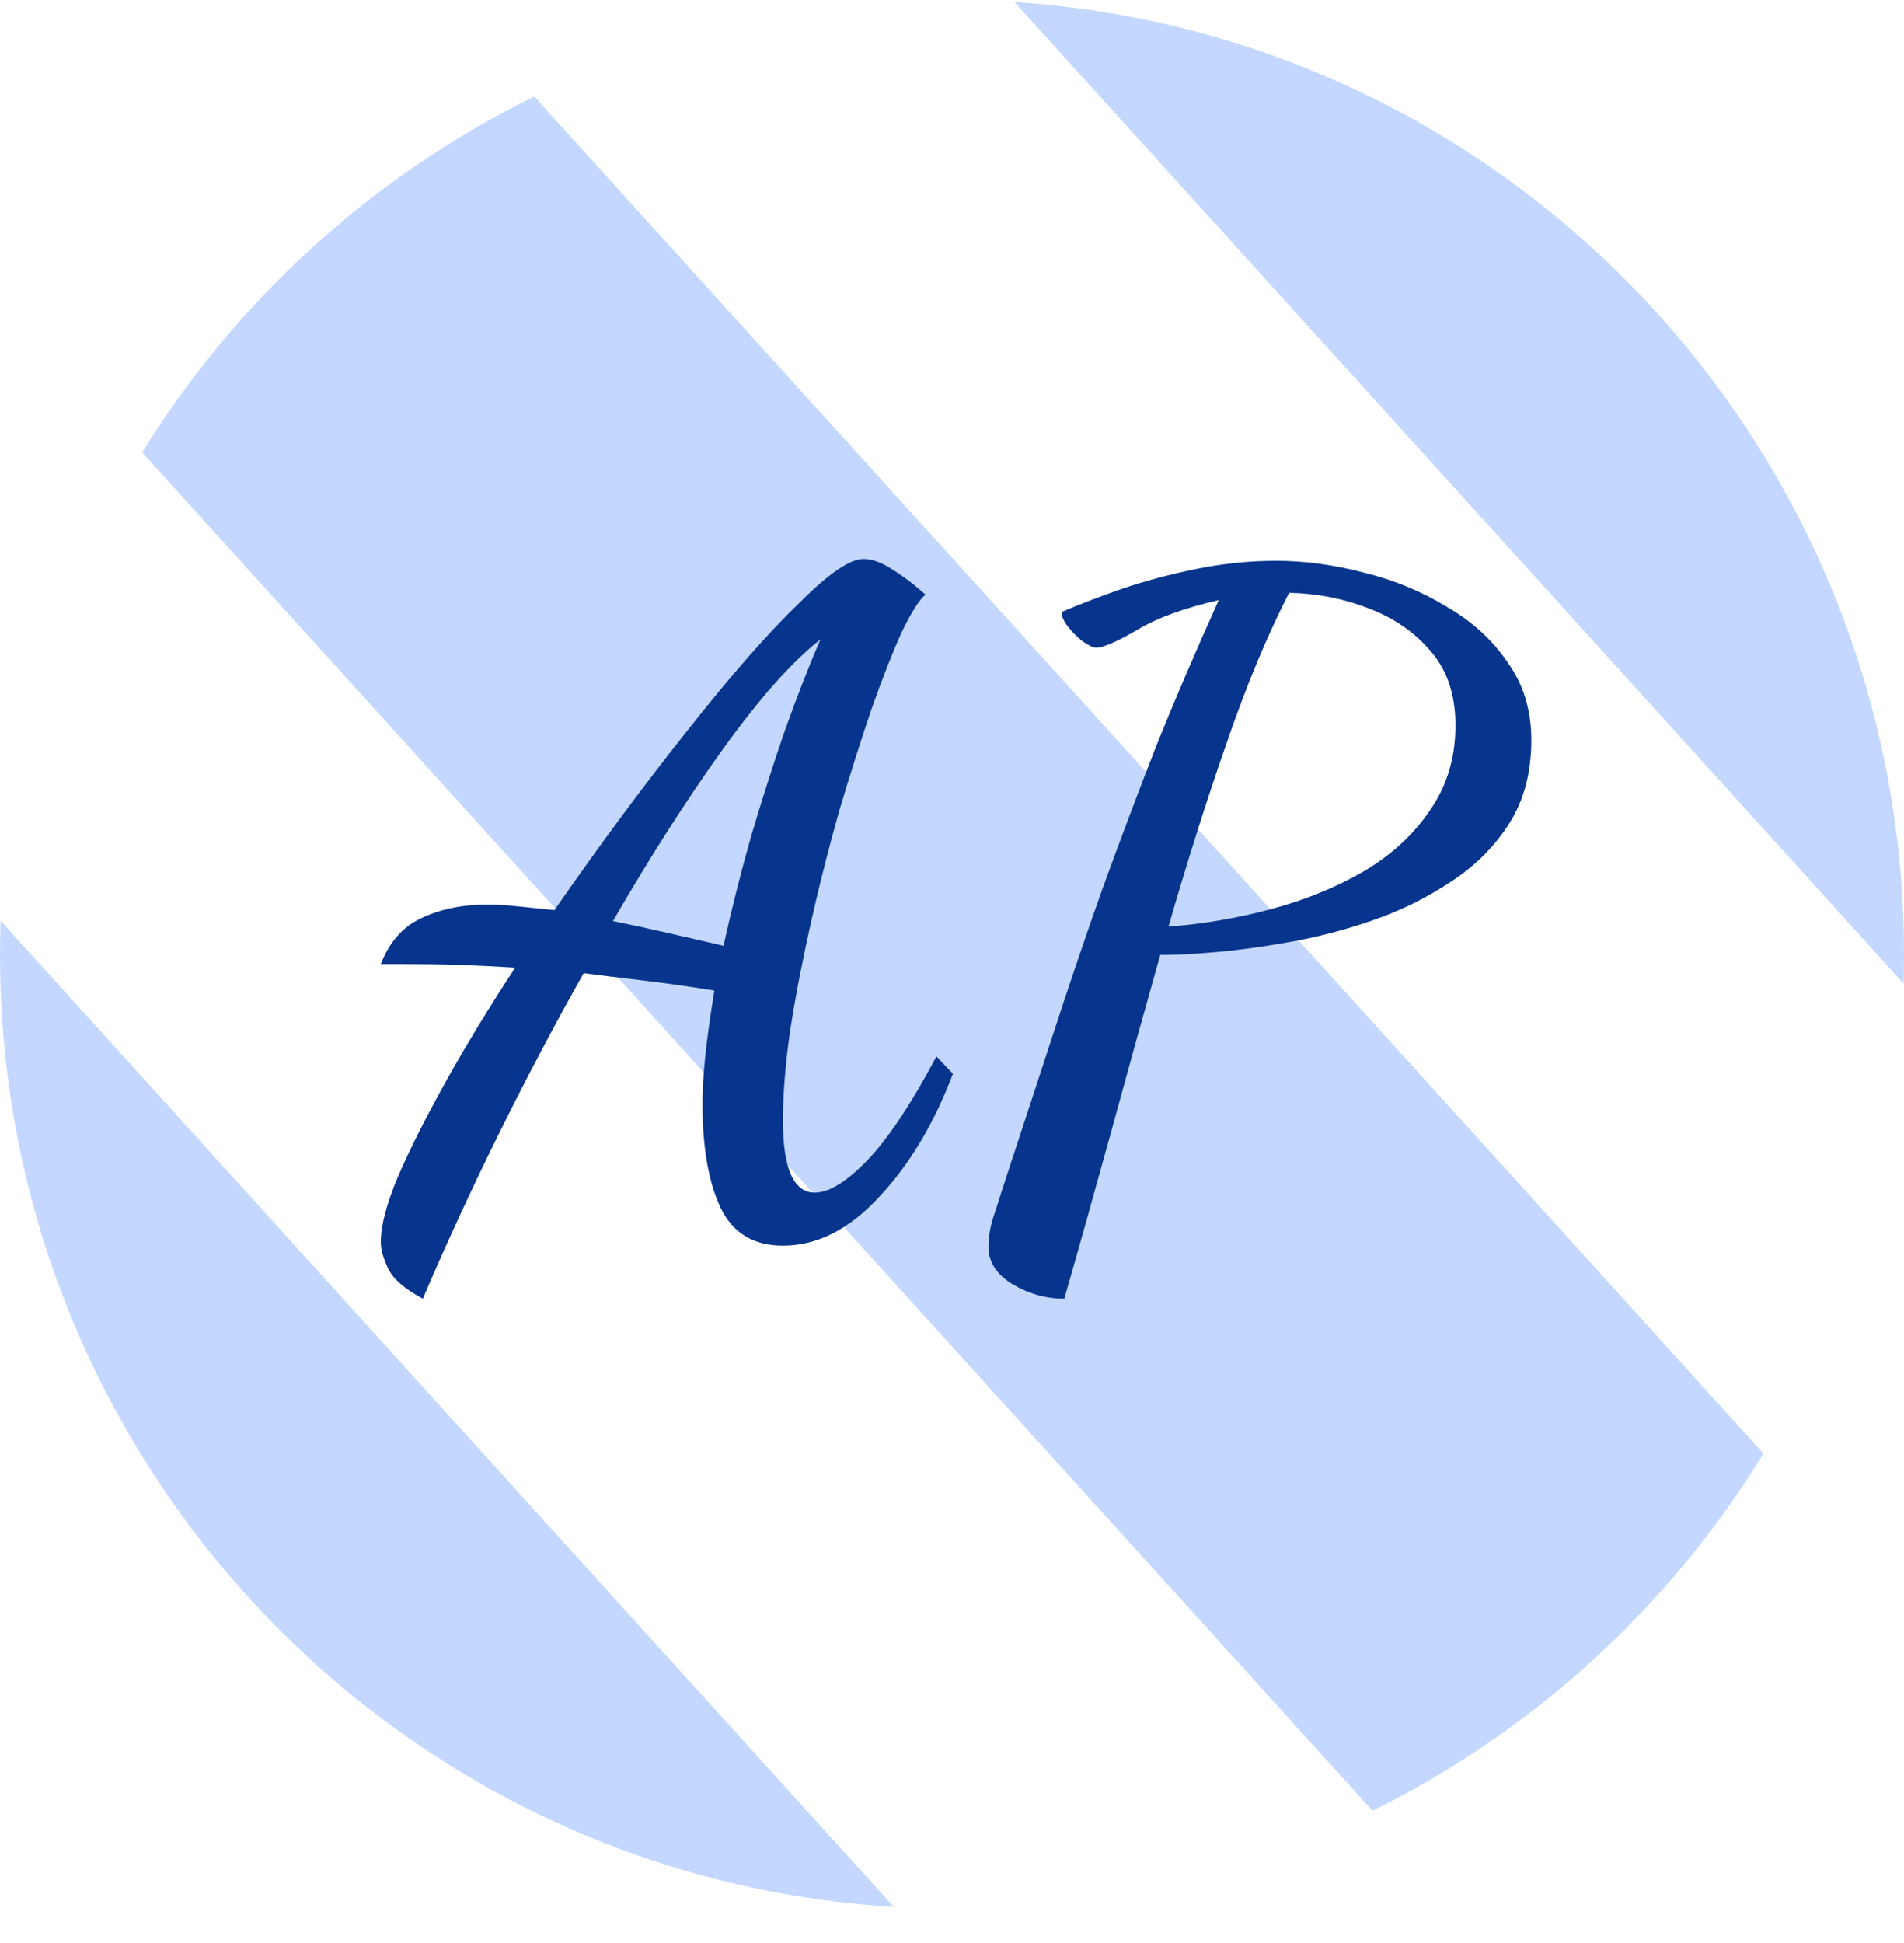 <svg width="50" height="51" viewBox="0 0 50 51" fill="none" xmlns="http://www.w3.org/2000/svg">
<path d="M14.03 2.534C9.782 4.616 6.209 7.87 3.733 11.875L36.044 47.529C40.284 45.433 43.846 42.168 46.31 38.154L14.03 2.534Z" fill="#C3D7FF"/>
<path d="M49.989 25.817C49.996 25.562 50 25.306 50 25.049C50 11.767 39.683 0.899 26.64 0.053L49.989 25.817Z" fill="#C3D7FF"/>
<path d="M0 25.049C0 24.754 0.005 24.461 0.015 24.168L23.473 50.053C10.377 49.262 0 38.37 0 25.049Z" fill="#C3D7FF"/>
<path d="M11.104 34.088C10.624 33.832 10.32 33.568 10.192 33.296C10.064 33.024 10 32.792 10 32.6C10 32.168 10.152 31.592 10.456 30.872C10.776 30.136 11.2 29.296 11.728 28.352C12.256 27.408 12.856 26.424 13.528 25.4C13.032 25.368 12.56 25.344 12.112 25.328C11.664 25.312 11.088 25.304 10.384 25.304H10C10.224 24.728 10.576 24.328 11.056 24.104C11.552 23.864 12.128 23.744 12.784 23.744C13.056 23.744 13.336 23.76 13.624 23.792C13.928 23.824 14.24 23.856 14.56 23.888C15.76 22.16 16.928 20.584 18.064 19.16C19.2 17.72 20.176 16.608 20.992 15.824C21.76 15.056 22.32 14.672 22.672 14.672C22.896 14.672 23.144 14.76 23.416 14.936C23.704 15.112 24 15.336 24.304 15.608C24.144 15.736 23.936 16.064 23.68 16.592C23.44 17.12 23.176 17.792 22.888 18.608C22.616 19.408 22.336 20.288 22.048 21.248C21.776 22.208 21.528 23.184 21.304 24.176C21.08 25.168 20.896 26.12 20.752 27.032C20.624 27.928 20.56 28.72 20.56 29.408C20.56 30.672 20.84 31.304 21.4 31.304C21.768 31.304 22.224 31.024 22.768 30.464C23.312 29.904 23.92 28.992 24.592 27.728L25.024 28.184C24.528 29.496 23.88 30.576 23.08 31.424C22.296 32.272 21.456 32.696 20.56 32.696C19.792 32.696 19.248 32.368 18.928 31.712C18.608 31.04 18.448 30.128 18.448 28.976C18.448 28.608 18.472 28.192 18.52 27.728C18.568 27.264 18.648 26.688 18.76 26C18.056 25.888 17.432 25.8 16.888 25.736C16.344 25.672 15.824 25.608 15.328 25.544C14.56 26.904 13.816 28.312 13.096 29.768C12.376 31.224 11.712 32.664 11.104 34.088ZM19 24.824C19.208 23.88 19.448 22.928 19.72 21.968C20.008 20.992 20.304 20.064 20.608 19.184C20.928 18.288 21.24 17.488 21.544 16.784C20.808 17.36 19.96 18.312 19 19.64C18.056 20.952 17.088 22.464 16.096 24.176C16.576 24.272 17.056 24.376 17.536 24.488C18.016 24.6 18.504 24.712 19 24.824ZM27.949 34.088C27.469 34.088 27.013 33.96 26.581 33.704C26.165 33.448 25.957 33.12 25.957 32.72C25.957 32.512 25.989 32.288 26.053 32.048C26.133 31.808 26.205 31.584 26.269 31.376C26.765 29.856 27.229 28.44 27.661 27.128C28.093 25.8 28.525 24.528 28.957 23.312C29.405 22.08 29.869 20.848 30.349 19.616C30.845 18.384 31.397 17.096 32.005 15.752C31.093 15.96 30.373 16.224 29.845 16.544C29.317 16.848 28.965 17 28.789 17C28.709 17 28.589 16.944 28.429 16.832C28.285 16.72 28.157 16.592 28.045 16.448C27.933 16.304 27.877 16.176 27.877 16.064C28.325 15.872 28.845 15.672 29.437 15.464C30.045 15.256 30.701 15.08 31.405 14.936C32.109 14.792 32.813 14.72 33.517 14.72C34.269 14.72 35.037 14.824 35.821 15.032C36.605 15.224 37.325 15.52 37.981 15.92C38.653 16.304 39.189 16.792 39.589 17.384C40.005 17.96 40.213 18.64 40.213 19.424C40.213 20.272 40.021 21 39.637 21.608C39.253 22.216 38.741 22.728 38.101 23.144C37.477 23.56 36.797 23.896 36.061 24.152C35.325 24.408 34.589 24.6 33.853 24.728C33.133 24.856 32.485 24.944 31.909 24.992C31.333 25.04 30.901 25.064 30.613 25.064H30.469C30.021 26.648 29.581 28.232 29.149 29.816C28.717 31.384 28.317 32.808 27.949 34.088ZM30.685 24.32C31.581 24.256 32.477 24.104 33.373 23.864C34.269 23.624 35.077 23.296 35.797 22.88C36.533 22.448 37.117 21.912 37.549 21.272C37.997 20.632 38.221 19.888 38.221 19.04C38.221 18.24 38.005 17.592 37.573 17.096C37.157 16.6 36.613 16.224 35.941 15.968C35.285 15.712 34.589 15.576 33.853 15.56C33.277 16.68 32.725 18.008 32.197 19.544C31.669 21.064 31.165 22.656 30.685 24.32Z" fill="#07358D"/>
</svg>
